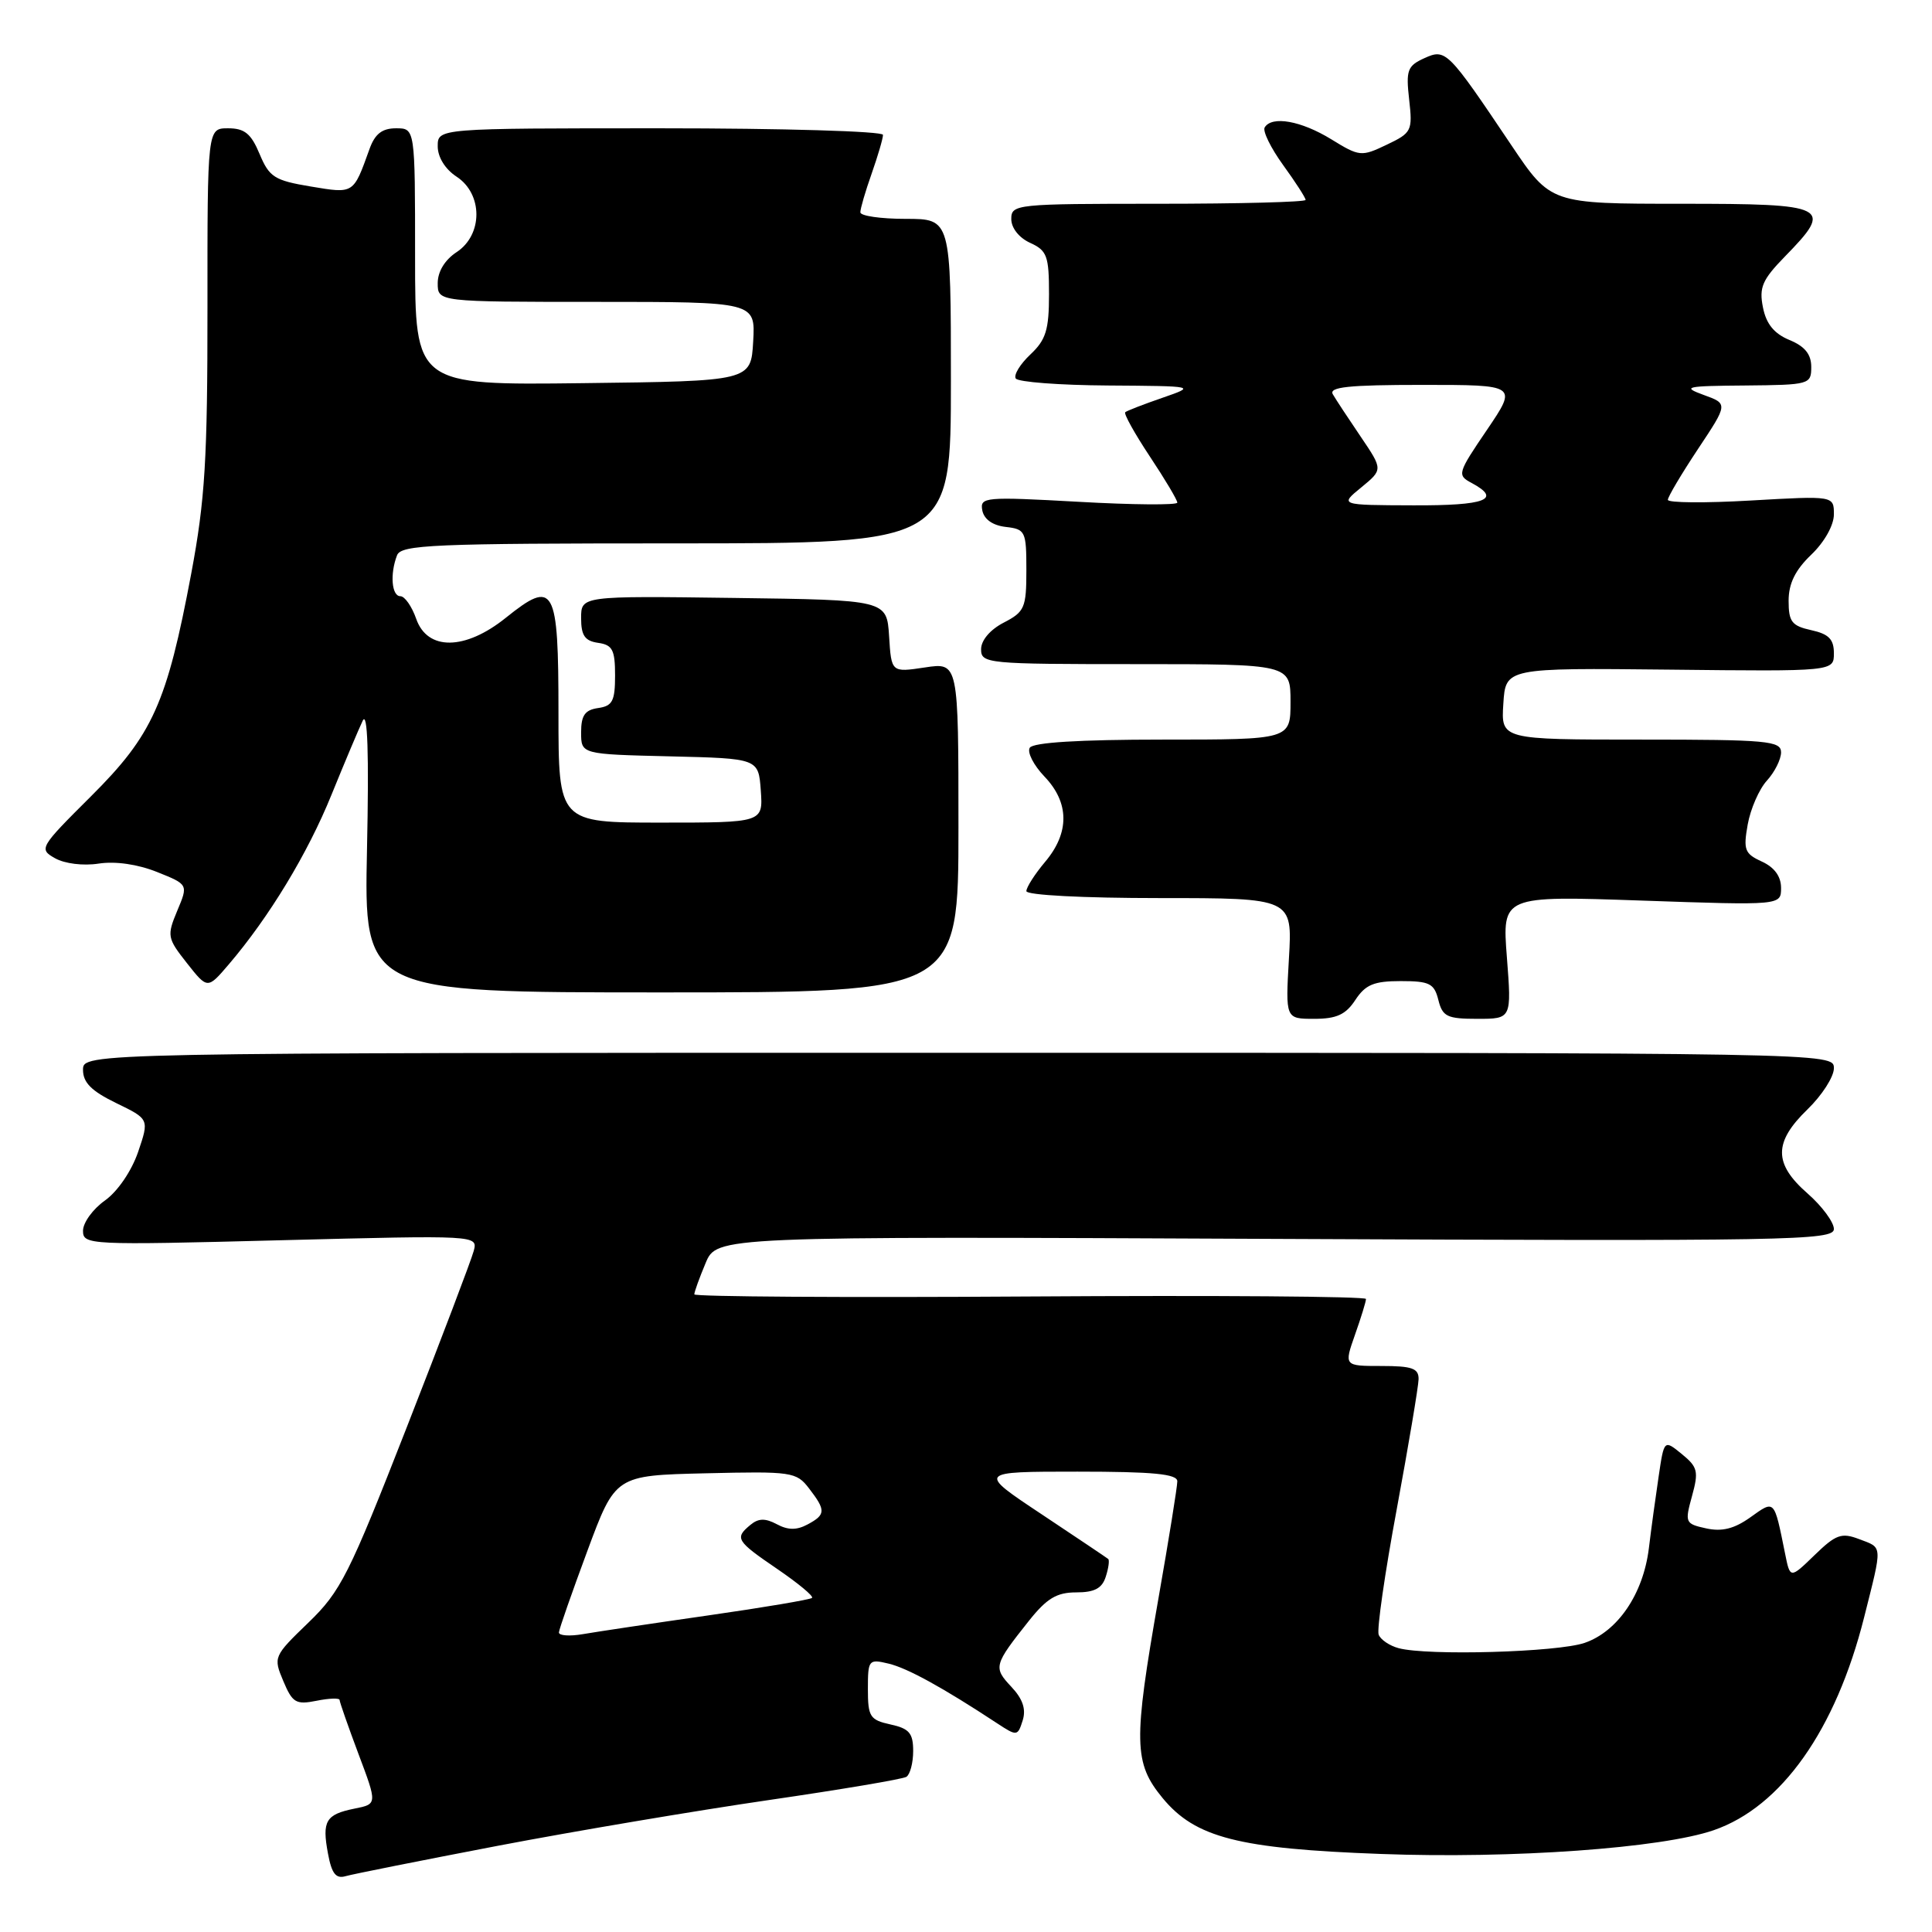 <?xml version="1.0" encoding="UTF-8" standalone="no"?>
<!DOCTYPE svg PUBLIC "-//W3C//DTD SVG 1.1//EN" "http://www.w3.org/Graphics/SVG/1.1/DTD/svg11.dtd" >
<svg xmlns="http://www.w3.org/2000/svg" xmlns:xlink="http://www.w3.org/1999/xlink" version="1.1" viewBox="0 0 256 256">
 <g >
 <path fill="currentColor"
d=" M 66.00 244.57 C 76.17 242.63 92.31 239.91 101.85 238.52 C 111.39 237.13 119.60 235.75 120.10 235.44 C 120.59 235.13 121.00 233.59 121.00 232.02 C 121.00 229.65 120.48 229.04 118.00 228.50 C 115.27 227.90 115.00 227.48 115.00 223.81 C 115.00 219.92 115.10 219.81 117.75 220.44 C 120.25 221.04 124.93 223.61 132.16 228.37 C 134.75 230.07 134.85 230.06 135.51 227.97 C 135.98 226.48 135.53 225.12 133.99 223.49 C 131.60 220.94 131.68 220.63 136.35 214.75 C 138.71 211.79 140.02 211.00 142.60 211.00 C 145.03 211.00 146.03 210.47 146.52 208.92 C 146.89 207.78 147.03 206.72 146.84 206.57 C 146.65 206.41 142.68 203.75 138.01 200.64 C 129.52 195.00 129.52 195.00 142.76 195.00 C 152.83 195.00 156.00 195.31 156.00 196.28 C 156.00 196.98 154.88 203.96 153.50 211.80 C 150.16 230.84 150.22 233.60 154.05 238.25 C 158.38 243.50 164.10 244.97 183.00 245.66 C 200.40 246.31 220.19 244.89 227.08 242.51 C 236.05 239.41 243.24 229.23 247.00 214.33 C 249.46 204.54 249.50 205.14 246.34 203.94 C 244.01 203.05 243.26 203.32 240.44 206.06 C 237.20 209.20 237.20 209.20 236.53 205.85 C 235.06 198.59 235.19 198.73 231.92 201.06 C 229.80 202.57 228.17 202.98 226.08 202.52 C 223.29 201.91 223.23 201.76 224.20 198.24 C 225.10 194.97 224.96 194.39 222.85 192.67 C 220.50 190.75 220.50 190.75 219.78 195.63 C 219.38 198.31 218.79 202.60 218.48 205.18 C 217.73 211.22 214.36 216.18 209.97 217.69 C 206.37 218.93 189.15 219.42 185.32 218.39 C 184.12 218.07 182.93 217.26 182.68 216.60 C 182.42 215.94 183.50 208.45 185.08 199.95 C 186.65 191.45 187.95 183.71 187.97 182.75 C 187.99 181.31 187.11 181.00 183.04 181.00 C 178.09 181.00 178.09 181.00 179.54 176.87 C 180.34 174.61 181.00 172.47 181.00 172.12 C 181.00 171.78 160.98 171.63 136.50 171.79 C 112.03 171.95 92.00 171.82 92.00 171.51 C 92.00 171.19 92.67 169.33 93.49 167.38 C 94.97 163.82 94.97 163.82 168.99 164.16 C 237.17 164.47 243.00 164.37 243.00 162.85 C 243.00 161.95 241.43 159.82 239.50 158.13 C 235.00 154.19 235.00 151.36 239.50 147.00 C 241.43 145.13 243.00 142.68 243.00 141.55 C 243.00 139.50 243.00 139.50 127.00 139.50 C 11.00 139.50 11.00 139.50 11.00 141.76 C 11.00 143.45 12.12 144.57 15.39 146.16 C 19.78 148.29 19.78 148.29 18.30 152.64 C 17.43 155.17 15.60 157.86 13.91 159.07 C 12.31 160.20 11.00 162.01 11.00 163.08 C 11.00 164.96 11.71 165.00 37.16 164.34 C 63.32 163.67 63.32 163.67 62.77 165.76 C 62.47 166.90 58.47 177.44 53.88 189.17 C 46.24 208.70 45.14 210.88 40.86 215.01 C 36.25 219.46 36.20 219.57 37.54 222.75 C 38.75 225.63 39.21 225.91 41.95 225.36 C 43.63 225.02 45.00 224.98 45.00 225.26 C 45.00 225.53 46.13 228.75 47.50 232.41 C 50.00 239.05 50.00 239.05 46.98 239.65 C 43.16 240.42 42.65 241.29 43.46 245.61 C 43.95 248.27 44.51 248.98 45.80 248.60 C 46.74 248.33 55.83 246.52 66.00 244.57 Z  M 179.59 132.50 C 180.93 130.47 182.04 130.00 185.60 130.00 C 189.42 130.00 190.04 130.31 190.59 132.50 C 191.14 134.71 191.75 135.00 195.76 135.00 C 200.30 135.00 200.30 135.00 199.67 126.84 C 199.04 118.69 199.04 118.69 217.52 119.33 C 236.00 119.97 236.00 119.97 236.00 117.65 C 236.00 116.13 235.12 114.92 233.45 114.16 C 231.18 113.12 230.98 112.61 231.58 109.25 C 231.95 107.19 233.09 104.57 234.12 103.44 C 235.16 102.30 236.00 100.61 236.00 99.69 C 236.00 98.17 234.18 98.00 217.45 98.00 C 198.89 98.00 198.89 98.00 199.20 93.25 C 199.50 88.50 199.50 88.50 221.25 88.73 C 243.00 88.97 243.00 88.97 243.00 86.56 C 243.00 84.70 242.32 84.01 240.00 83.50 C 237.42 82.93 237.00 82.39 237.00 79.61 C 237.00 77.32 237.88 75.53 240.00 73.50 C 241.75 71.83 243.00 69.59 243.00 68.16 C 243.00 65.69 243.00 65.69 232.00 66.32 C 225.95 66.67 221.00 66.63 221.00 66.23 C 221.00 65.83 222.80 62.80 224.99 59.50 C 228.98 53.50 228.98 53.50 225.74 52.33 C 222.81 51.26 223.33 51.14 231.25 51.08 C 239.78 51.00 240.00 50.94 240.00 48.62 C 240.00 46.94 239.15 45.89 237.11 45.05 C 235.08 44.21 234.03 42.92 233.60 40.73 C 233.07 38.09 233.51 37.07 236.49 34.01 C 243.01 27.34 242.35 27.00 222.74 27.00 C 205.48 27.00 205.48 27.00 200.27 19.25 C 191.79 6.63 191.58 6.42 188.71 7.72 C 186.49 8.73 186.28 9.31 186.72 13.19 C 187.19 17.34 187.06 17.60 183.74 19.18 C 180.39 20.78 180.14 20.76 176.39 18.45 C 172.41 16.01 168.54 15.31 167.58 16.88 C 167.28 17.36 168.38 19.60 170.02 21.87 C 171.66 24.13 173.00 26.21 173.00 26.49 C 173.00 26.77 164.22 27.00 153.50 27.00 C 134.60 27.00 134.00 27.06 134.00 29.02 C 134.00 30.21 135.03 31.51 136.50 32.18 C 138.74 33.20 139.00 33.91 139.00 38.99 C 139.00 43.72 138.59 45.03 136.53 46.97 C 135.17 48.25 134.30 49.68 134.59 50.15 C 134.88 50.62 140.38 51.04 146.81 51.08 C 158.50 51.16 158.50 51.16 154.00 52.72 C 151.53 53.57 149.32 54.43 149.10 54.62 C 148.88 54.81 150.34 57.44 152.35 60.47 C 154.36 63.49 156.00 66.25 156.00 66.60 C 156.00 66.94 150.11 66.90 142.90 66.49 C 130.45 65.80 129.83 65.86 130.16 67.63 C 130.39 68.81 131.53 69.62 133.26 69.82 C 135.87 70.12 136.00 70.39 136.00 75.54 C 136.00 80.54 135.77 81.07 133.00 82.50 C 131.20 83.43 130.00 84.84 130.00 86.03 C 130.00 87.93 130.76 88.00 150.50 88.00 C 171.00 88.00 171.00 88.00 171.00 93.00 C 171.00 98.00 171.00 98.00 154.06 98.00 C 142.99 98.00 136.89 98.38 136.45 99.08 C 136.08 99.68 136.96 101.39 138.39 102.89 C 141.71 106.35 141.74 110.33 138.50 114.18 C 137.12 115.82 136.00 117.57 136.00 118.08 C 136.00 118.61 143.52 119.00 153.63 119.00 C 171.26 119.00 171.26 119.00 170.79 127.00 C 170.33 135.00 170.33 135.00 174.14 135.00 C 177.10 135.00 178.32 134.44 179.59 132.50 Z  M 127.00 109.64 C 127.00 87.77 127.00 87.77 122.56 88.44 C 118.11 89.11 118.11 89.11 117.81 84.30 C 117.50 79.50 117.50 79.50 97.25 79.23 C 77.00 78.96 77.00 78.96 77.00 81.91 C 77.00 84.21 77.50 84.93 79.25 85.18 C 81.16 85.45 81.50 86.11 81.50 89.50 C 81.50 92.89 81.16 93.55 79.25 93.82 C 77.51 94.07 77.00 94.79 77.00 97.04 C 77.00 99.94 77.00 99.94 88.75 100.22 C 100.50 100.50 100.50 100.50 100.81 104.75 C 101.11 109.00 101.11 109.00 87.56 109.00 C 74.00 109.00 74.00 109.00 74.00 94.47 C 74.00 77.66 73.46 76.69 67.01 81.87 C 61.63 86.19 56.63 86.25 55.15 82.00 C 54.57 80.35 53.63 79.00 53.05 79.00 C 51.90 79.00 51.65 76.06 52.61 73.58 C 53.15 72.18 57.34 72.00 89.61 72.00 C 126.00 72.00 126.00 72.00 126.00 50.50 C 126.00 29.00 126.00 29.00 120.00 29.00 C 116.70 29.00 114.00 28.61 114.00 28.13 C 114.00 27.64 114.67 25.34 115.50 23.00 C 116.32 20.66 117.00 18.36 117.00 17.87 C 117.00 17.39 103.72 17.00 87.50 17.00 C 58.00 17.00 58.00 17.00 58.00 19.38 C 58.00 20.83 58.99 22.42 60.50 23.41 C 64.00 25.70 64.00 31.12 60.50 33.41 C 58.95 34.43 58.00 35.98 58.00 37.52 C 58.00 40.00 58.00 40.00 79.05 40.00 C 100.10 40.00 100.10 40.00 99.80 45.25 C 99.50 50.50 99.50 50.50 77.25 50.77 C 55.00 51.04 55.00 51.04 55.00 34.02 C 55.00 17.00 55.00 17.00 52.48 17.00 C 50.63 17.00 49.68 17.74 48.96 19.75 C 46.80 25.75 46.93 25.67 41.16 24.71 C 36.37 23.91 35.68 23.47 34.40 20.41 C 33.27 17.70 32.41 17.00 30.22 17.00 C 27.48 17.00 27.48 17.00 27.49 40.75 C 27.50 60.90 27.17 66.24 25.34 76.00 C 22.11 93.19 20.23 97.38 12.04 105.53 C 5.24 112.30 5.13 112.50 7.29 113.72 C 8.56 114.44 11.02 114.75 13.08 114.43 C 15.29 114.09 18.25 114.52 20.80 115.54 C 24.95 117.20 24.95 117.20 23.49 120.67 C 22.10 124.00 22.16 124.31 24.77 127.62 C 27.50 131.08 27.50 131.08 30.31 127.79 C 35.68 121.50 40.77 113.09 43.92 105.32 C 45.67 101.02 47.53 96.60 48.06 95.50 C 48.71 94.16 48.90 99.79 48.63 112.50 C 48.23 131.50 48.23 131.50 87.62 131.50 C 127.00 131.50 127.00 131.50 127.00 109.64 Z  M 74.06 216.30 C 74.09 215.86 75.79 211.00 77.83 205.50 C 81.54 195.50 81.54 195.50 93.49 195.22 C 104.92 194.95 105.52 195.03 107.20 197.22 C 109.45 200.14 109.43 200.70 107.00 202.00 C 105.57 202.77 104.41 202.76 102.94 201.97 C 101.40 201.15 100.50 201.17 99.44 202.05 C 97.31 203.81 97.54 204.18 103.01 207.91 C 105.76 209.79 107.83 211.50 107.60 211.73 C 107.38 211.95 101.19 213.00 93.85 214.05 C 86.51 215.10 79.04 216.22 77.25 216.53 C 75.46 216.84 74.03 216.73 74.06 216.30 Z  M 180.38 64.58 C 183.25 62.22 183.25 62.22 180.30 57.86 C 178.67 55.46 177.01 52.94 176.61 52.25 C 176.04 51.28 178.68 51.00 188.48 51.00 C 201.07 51.00 201.07 51.00 197.03 56.96 C 193.13 62.70 193.05 62.96 194.99 63.99 C 199.05 66.17 196.89 67.00 187.25 66.96 C 177.50 66.93 177.50 66.93 180.38 64.58 Z "/>
</g>
</svg>